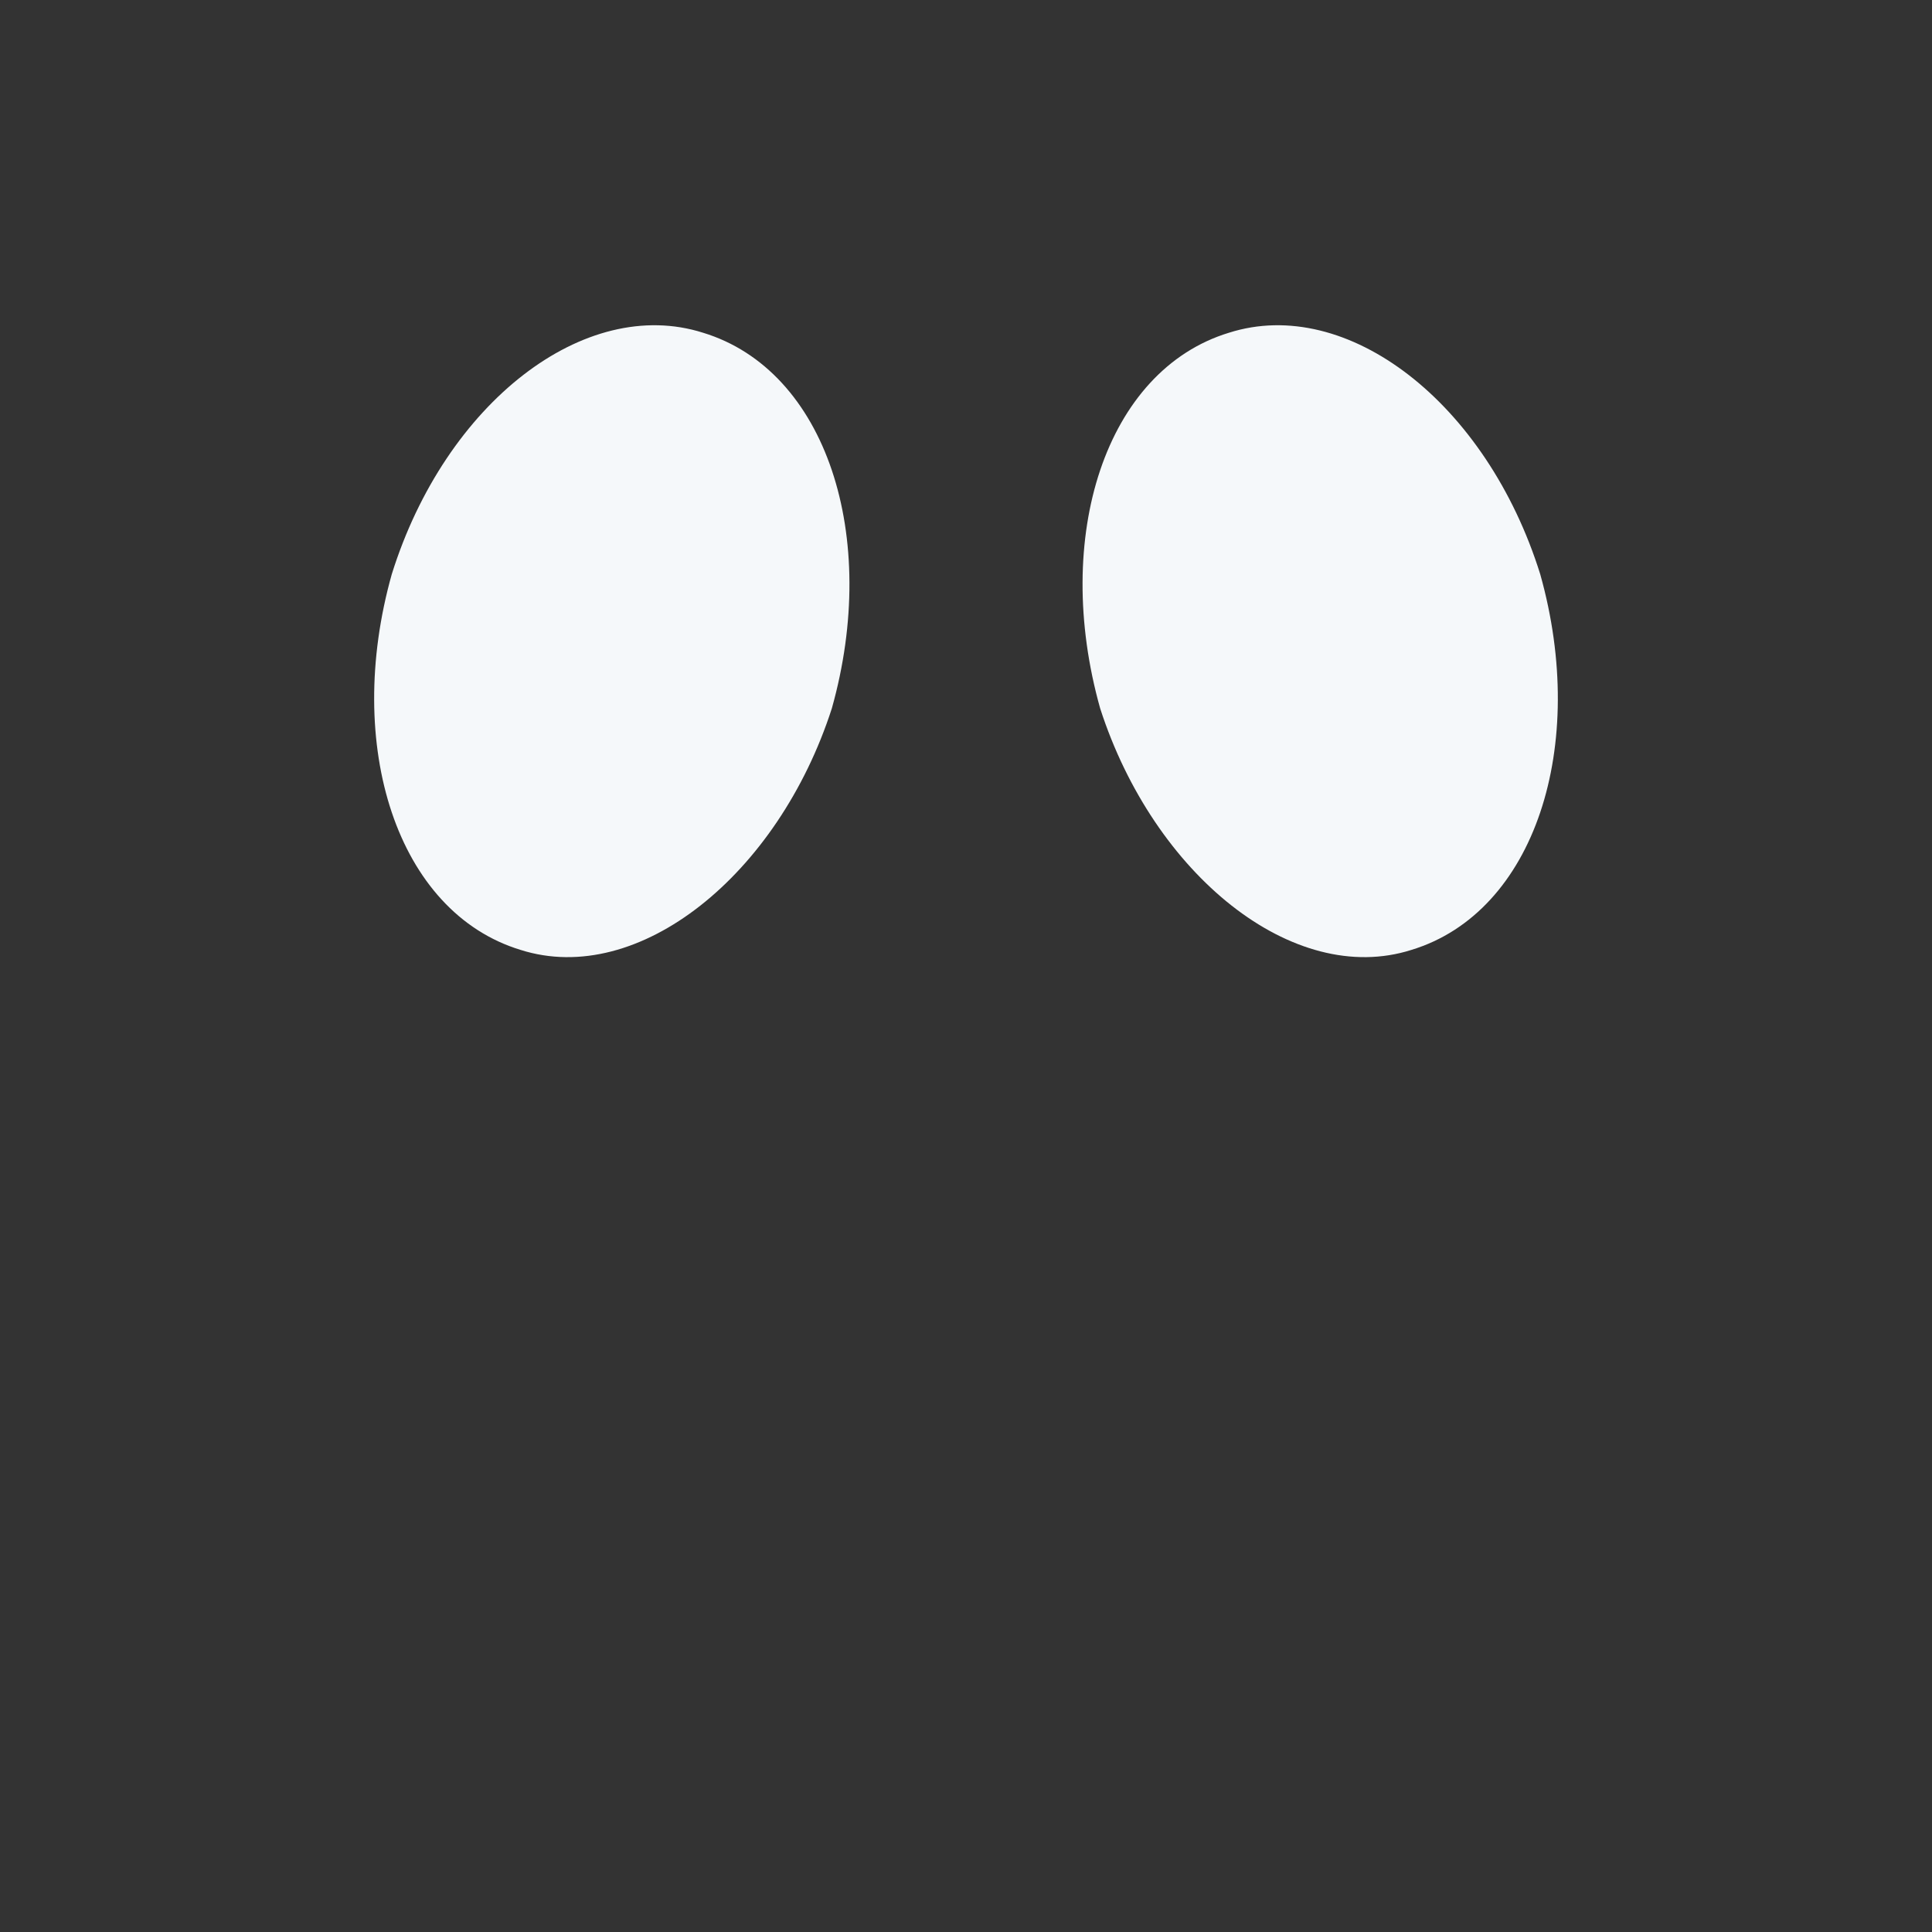 <?xml version="1.0" encoding="utf-8"?>
<!-- Generator: Adobe Illustrator 23.0.1, SVG Export Plug-In . SVG Version: 6.00 Build 0)  -->
<svg version="1.1" id="レイヤー_1" xmlns="http://www.w3.org/2000/svg" xmlns:xlink="http://www.w3.org/1999/xlink" x="0px"
	 y="0px" viewBox="0 0 36 36" width="36px" height="36px" style="enable-background:new 0 0 36 36;" xml:space="preserve">
<rect x="0" y="0" width="36" height="36" fill="#333333" stroke="none"/>
<path fill="#F5F8FA" d="M7.3,10.7c-0.9,3.2,0.1,6.3,2.4,7c2.2,0.7,4.8-1.4,5.8-4.5c0.9-3.2-0.1-6.3-2.4-7C10.9,5.5,8.3,7.5,7.3,10.7z
	 M28.7,10.7c0.9,3.2-0.1,6.3-2.4,7c-2.2,0.7-4.8-1.4-5.8-4.5c-0.9-3.2,0.1-6.3,2.4-7C25.1,5.5,27.7,7.5,28.7,10.7z"/>
</svg>
